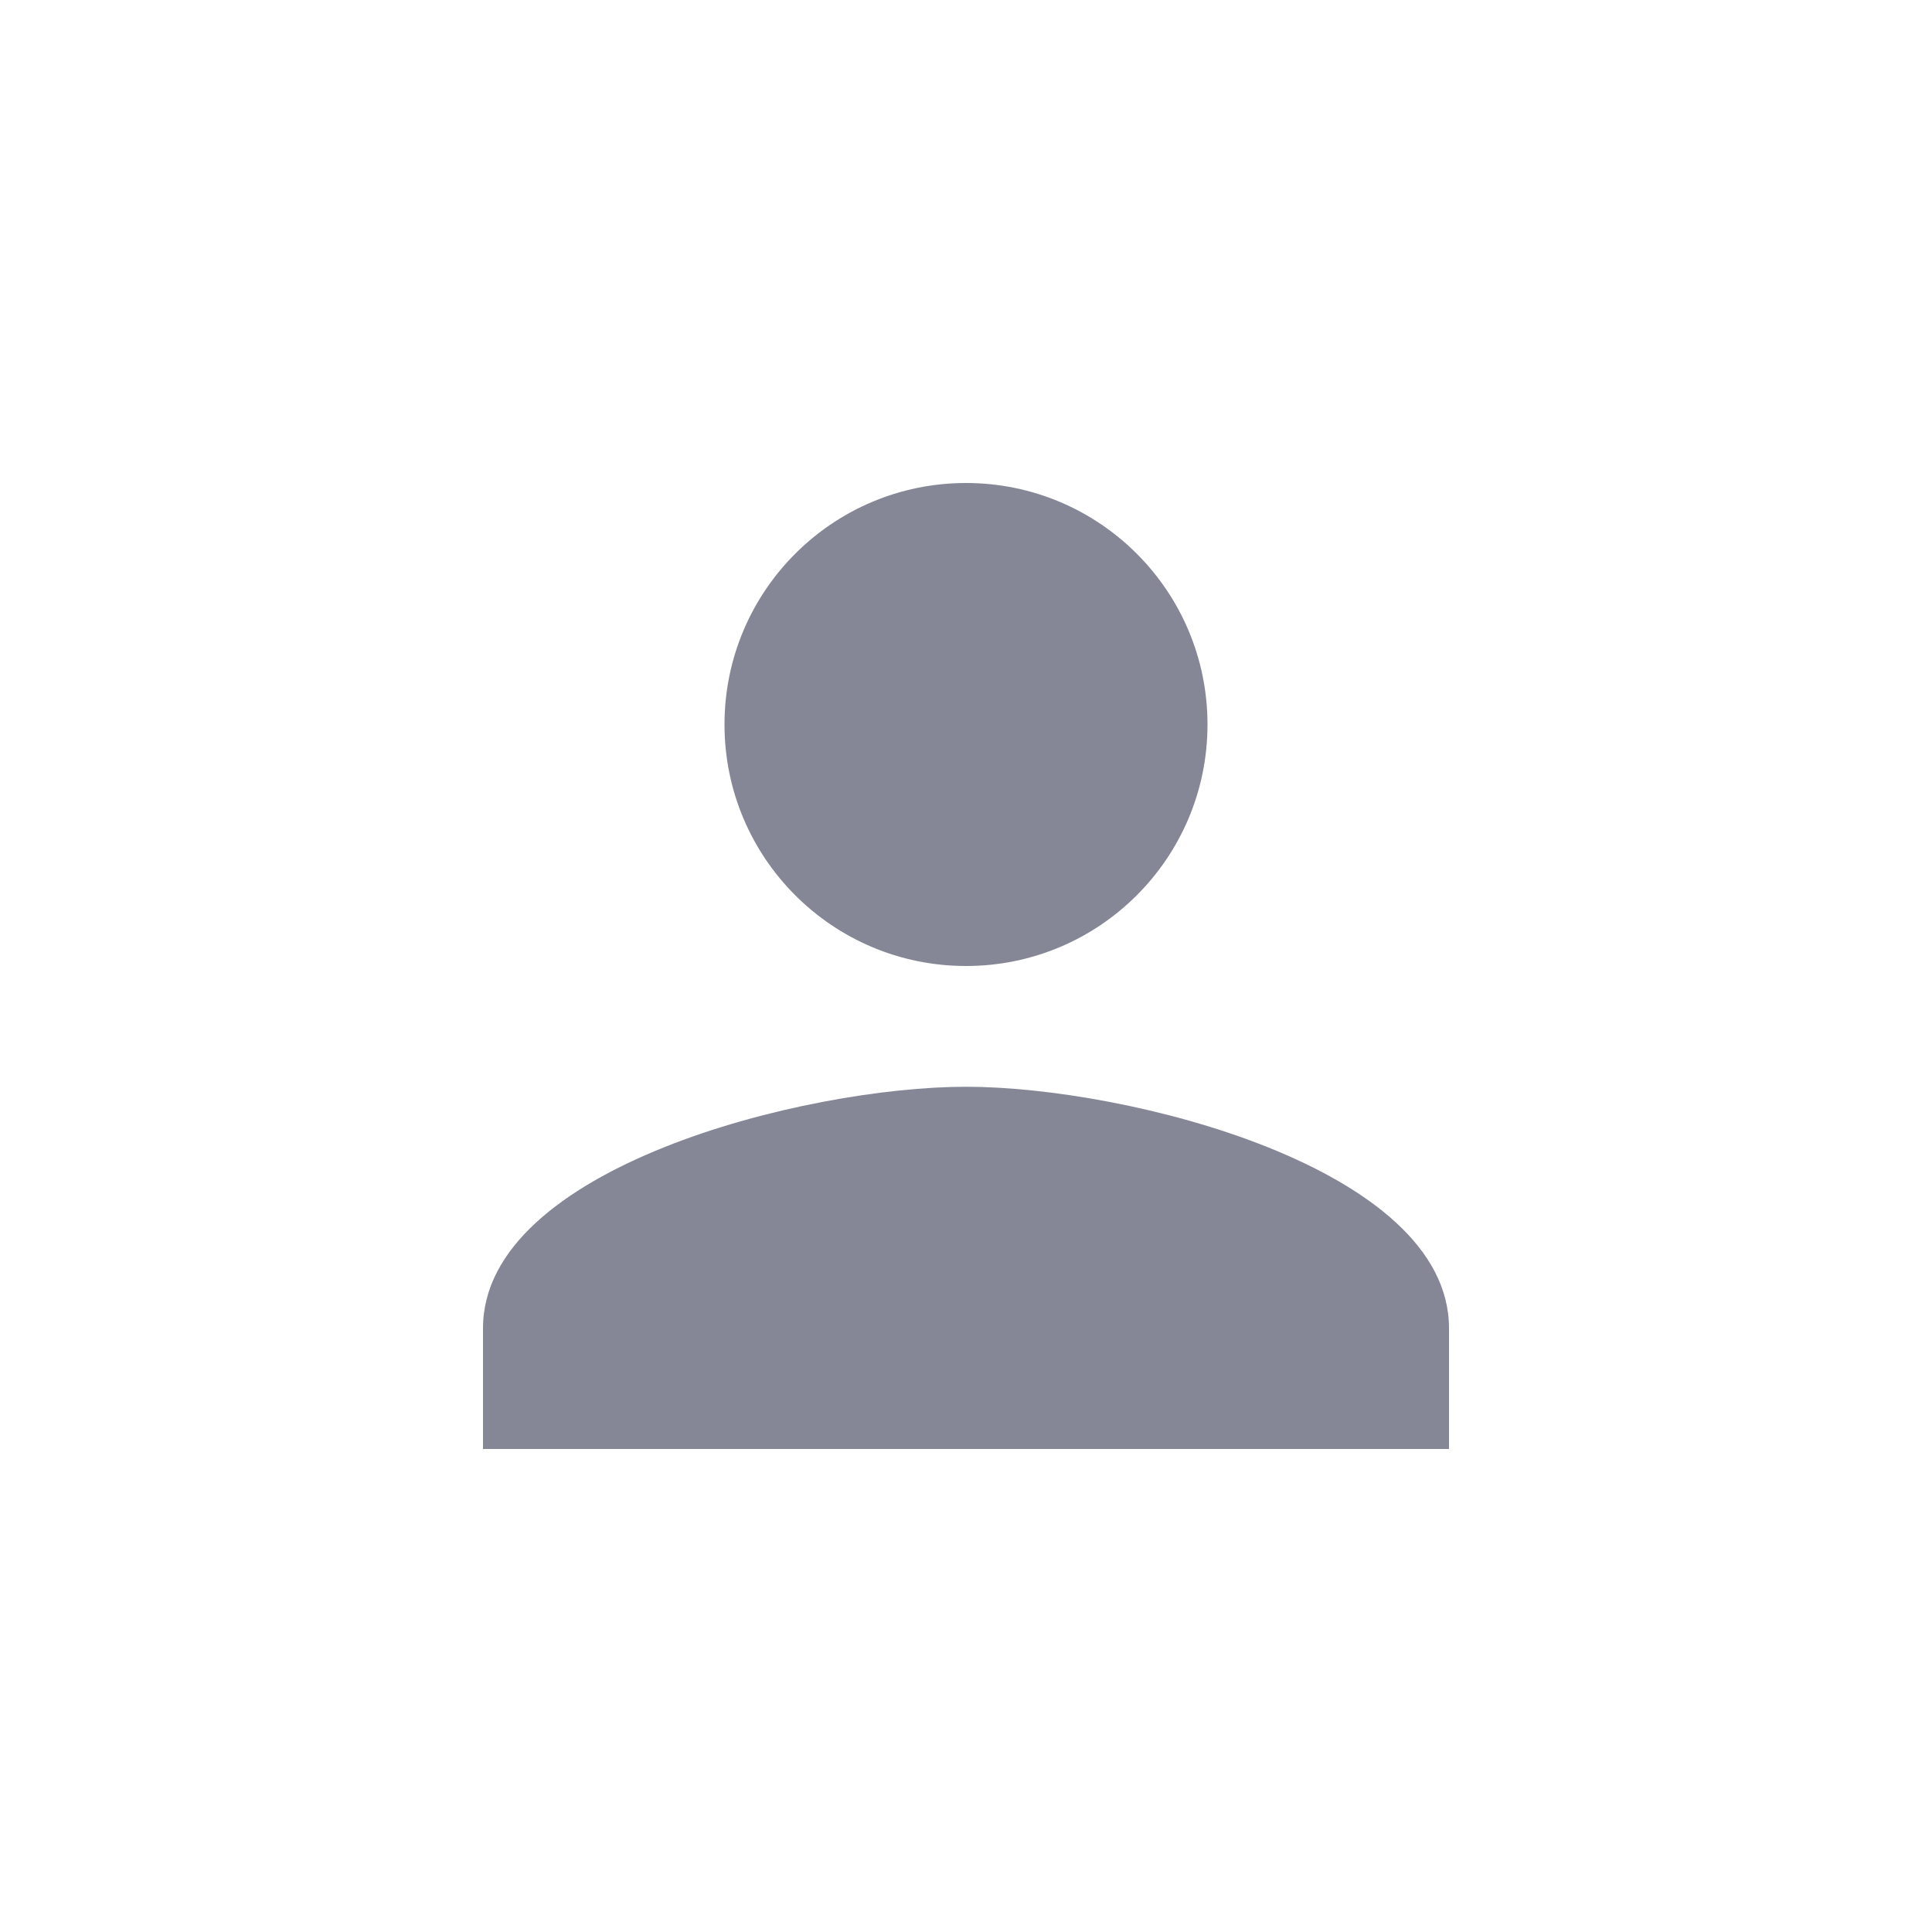 <svg width="20" height="20" viewBox="0 0 20 20" fill="none" xmlns="http://www.w3.org/2000/svg">
<path d="M10 10C11.381 10 12.5 8.881 12.5 7.5C12.5 6.119 11.381 5 10 5C8.619 5 7.5 6.119 7.5 7.5C7.5 8.881 8.619 10 10 10ZM10 11.25C8.331 11.25 5 12.088 5 13.75V15H15V13.75C15 12.088 11.669 11.25 10 11.25Z" fill="#858796"/>
</svg>
